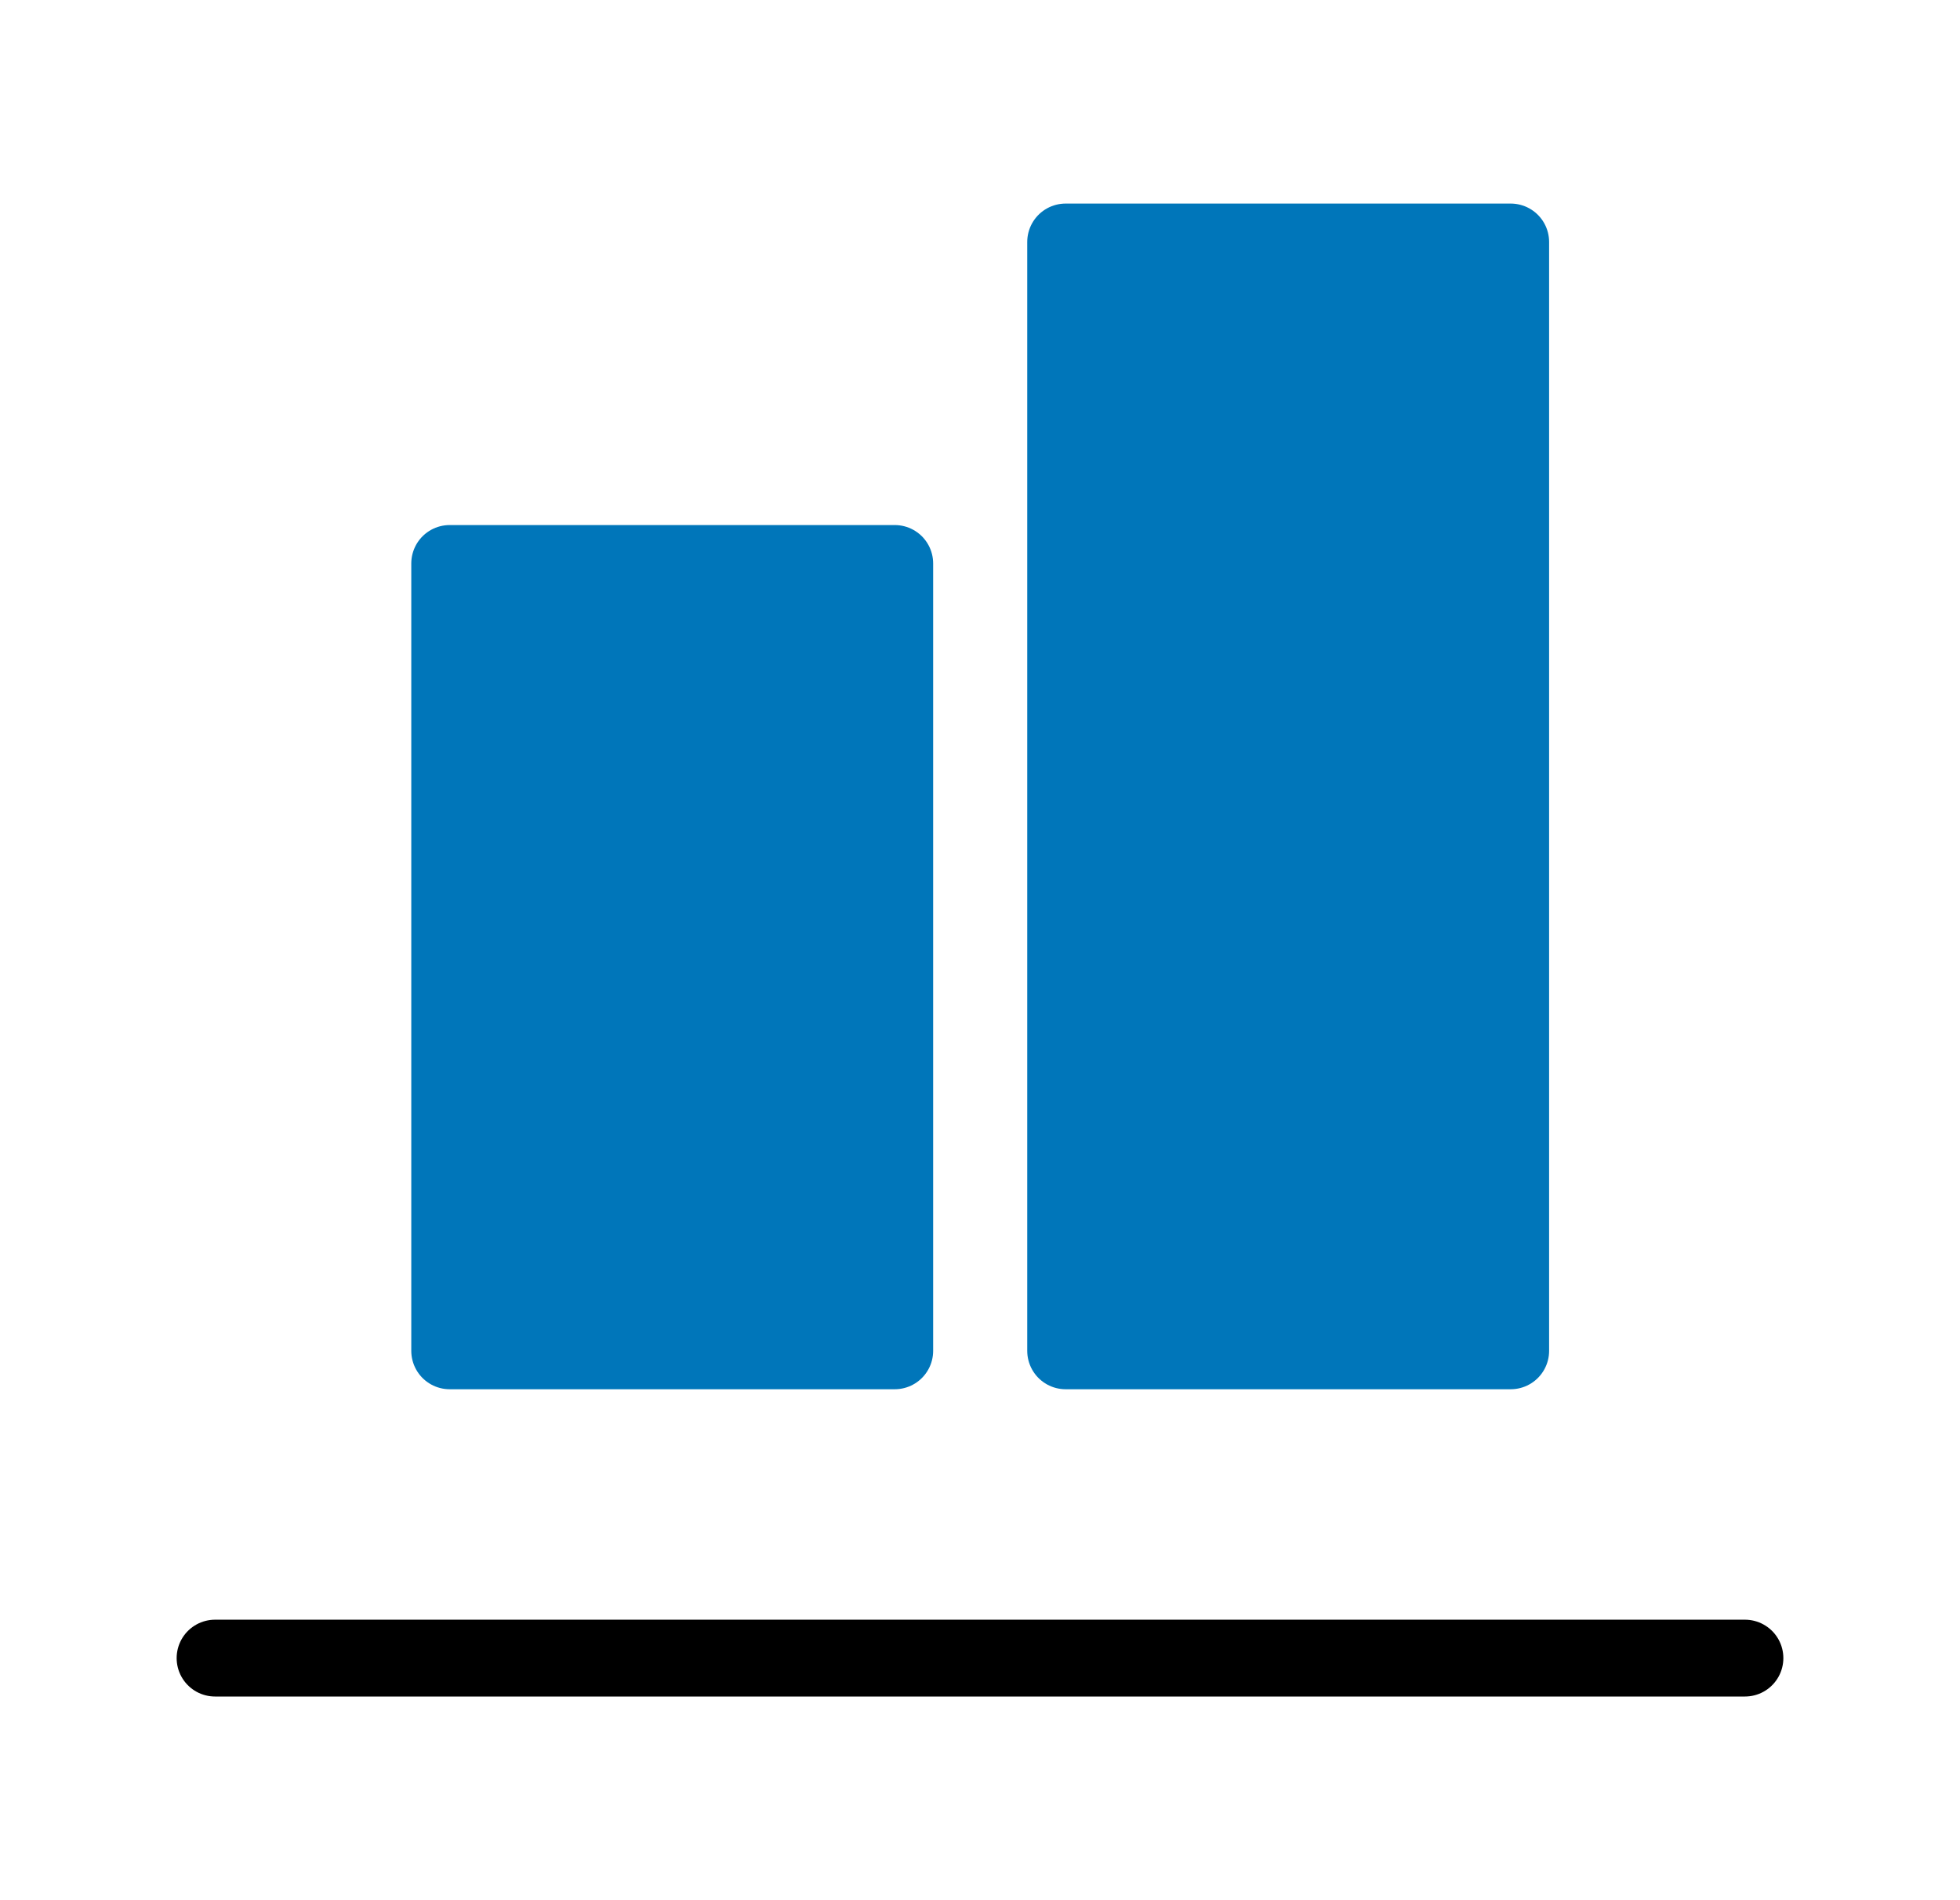 <svg xmlns="http://www.w3.org/2000/svg" viewBox="0 0 51.04 49.47">
    <defs>
    <style>
        .cls-1,
        .cls-3{fill:none;}
        .cls-2{fill:#0076ba;stroke:#0076ba;stroke-linejoin:round;}
        .cls-2,
        .cls-3{stroke-linecap:round;stroke-width:2px;}
        .cls-3{stroke:black;stroke-miterlimit:10;}
    </style>
    </defs>
        <g id="Calque_2" data-name="Calque 2">
            <g id="Calque_1-2" data-name="Calque 1">
                <polyline class="cls-1" points="6.8 0 51.04 0 51.04 49.47 0 49.47 0 0 6.8 0"/>
                <rect class="cls-2" x="7.25" y="19.12" width="20.5" height="11.59" transform="translate(42.42 7.42) rotate(90)"/>
                <rect class="cls-2" x="19.11" y="14.94" width="28.87" height="11.59" transform="translate(54.28 -12.81) rotate(90)"/>
                <line class="cls-3" x1="5.6" y1="43.17" x2="45.44" y2="43.17"/>
            </g>
        </g>
</svg>